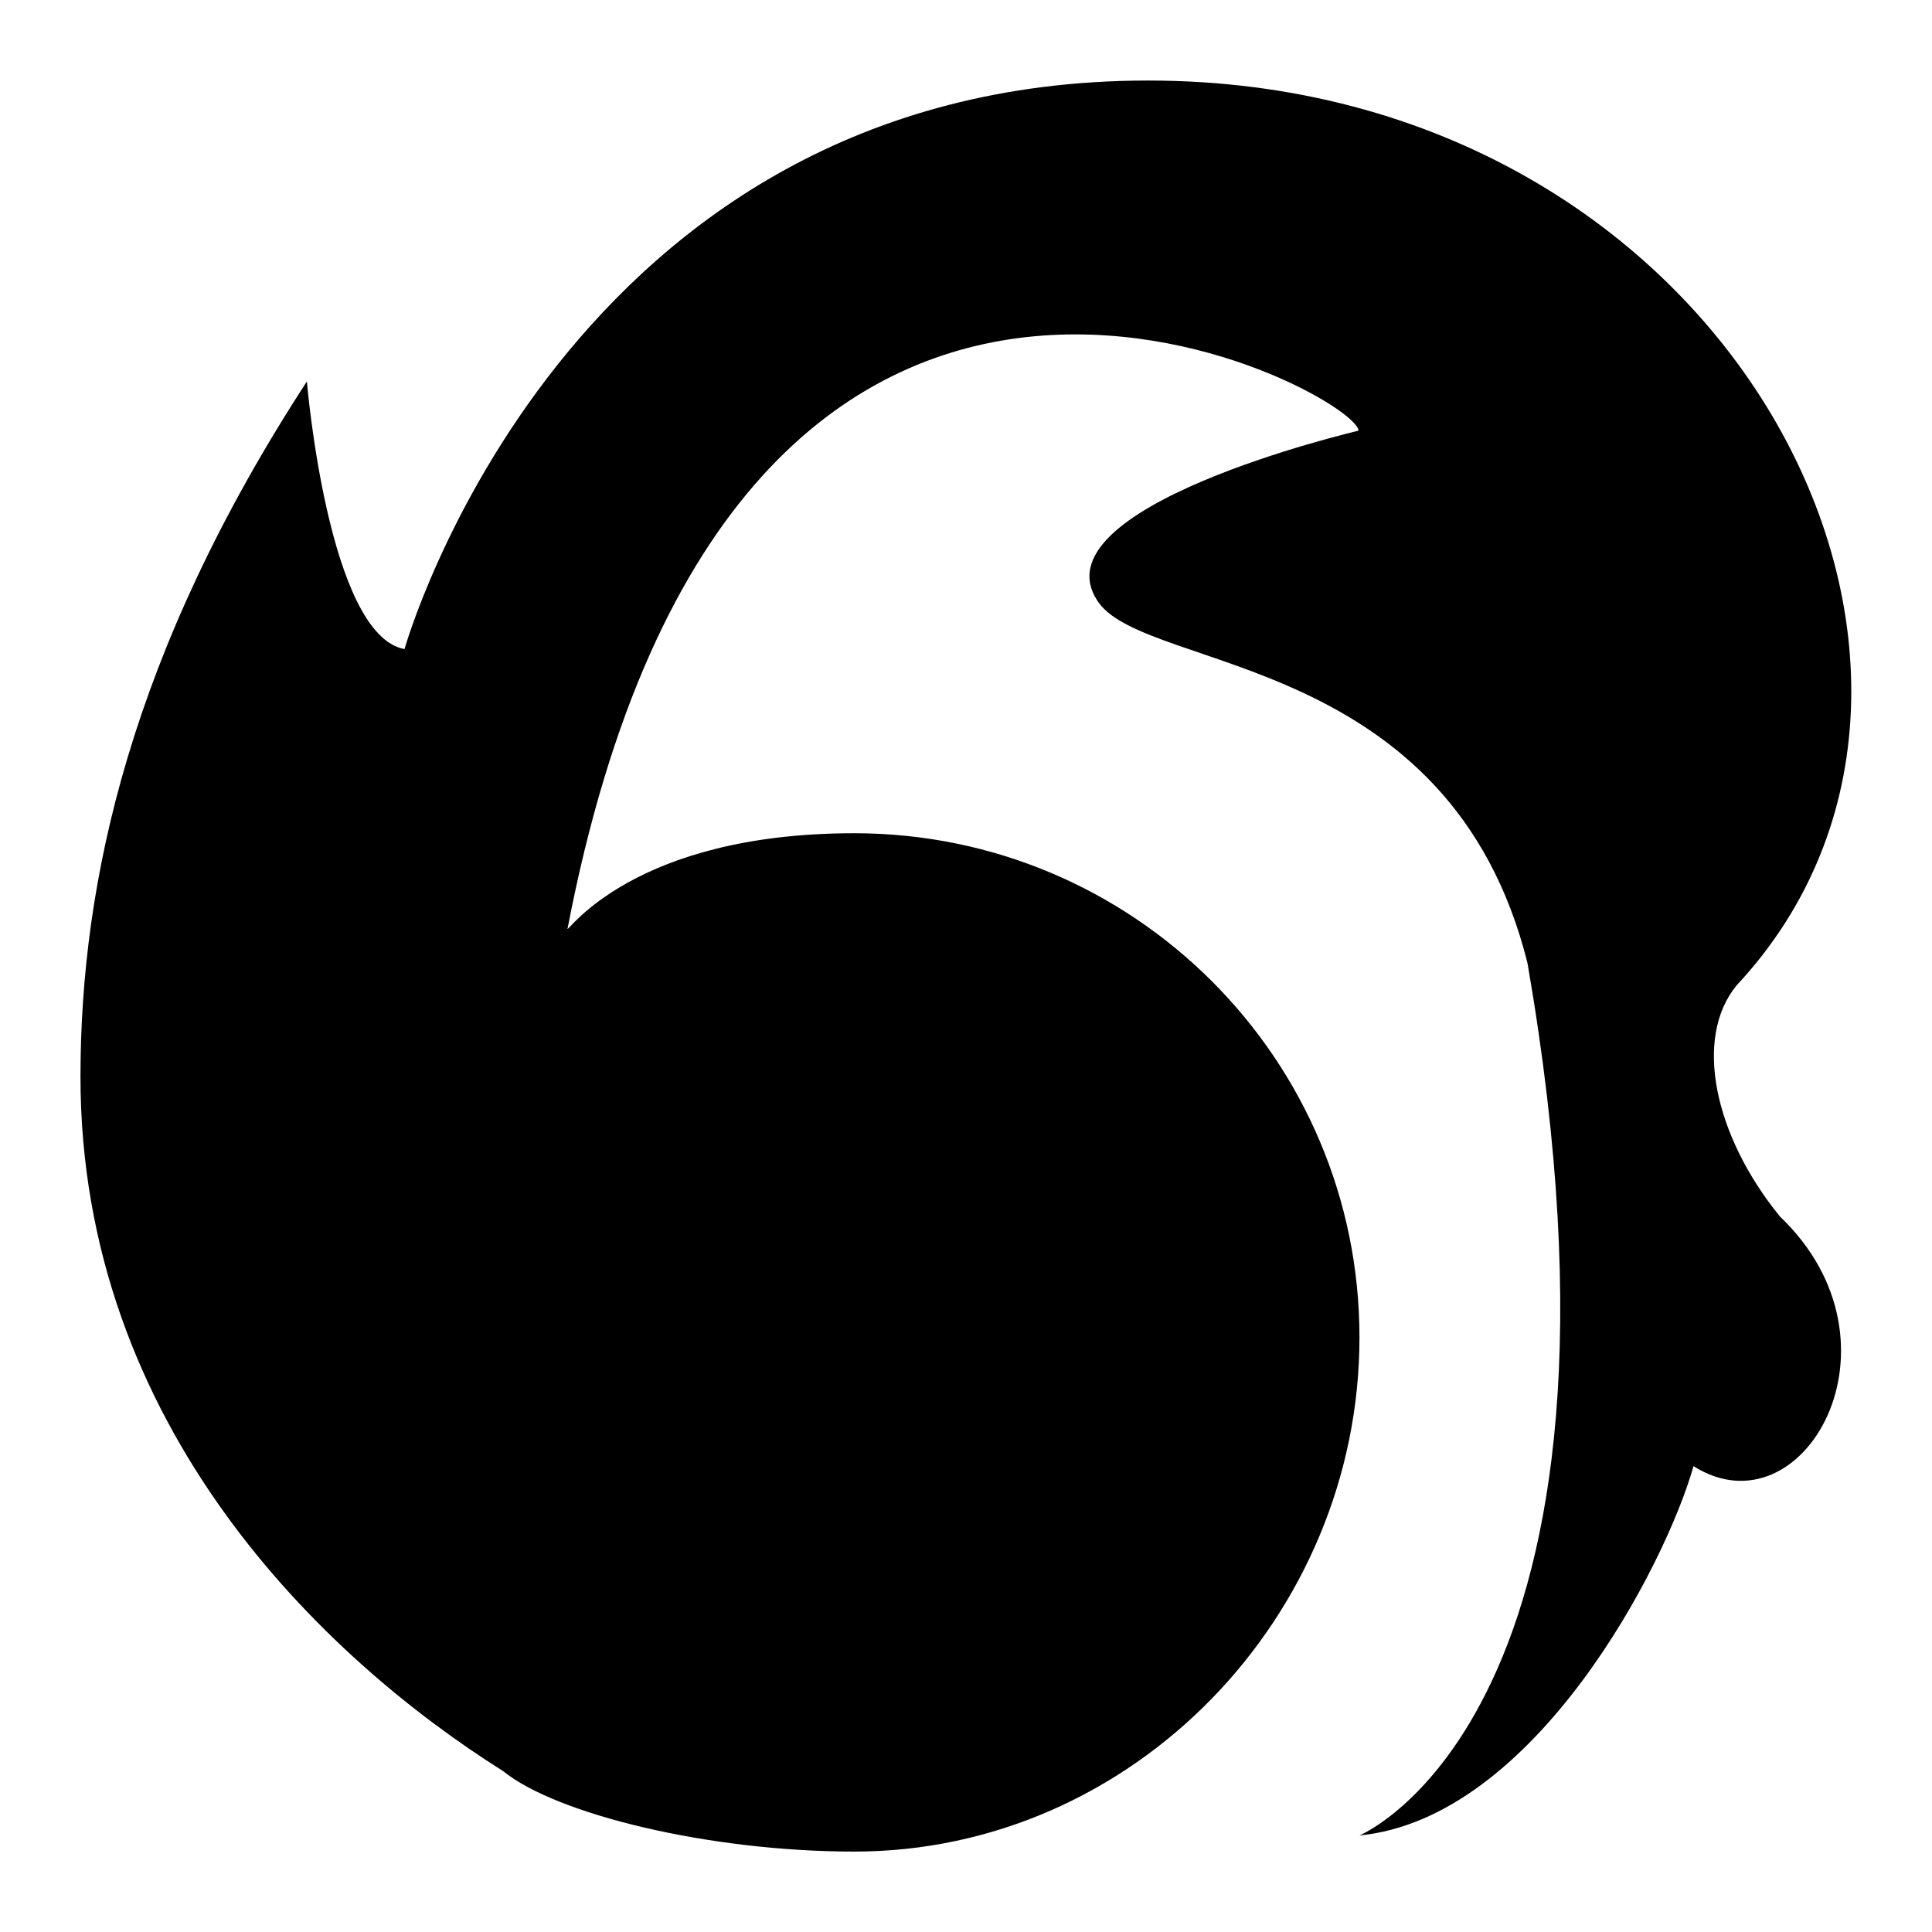 <svg xmlns="http://www.w3.org/2000/svg" viewBox="0 0 32 32"><path d="M28.767 16.317c4.867-5.217-.083-14.983-9.75-14.983S6.7 10.751 6.7 10.751c-1.267-.233-1.617-4.433-1.617-4.433-2.917 4.483-3.75 8.283-3.75 11.517 0 5.8 4.033 9.633 7 11.5.883.717 3.417 1.333 5.817 1.333 4.617 0 8.367-3.9 8.367-8.517s-3.75-8.35-8.367-8.35c-3.667 0-4.75 1.65-4.75 1.583 2.783-14.5 13.1-8.883 13.1-8.25 0 0-5.433 1.267-4.3 2.85.833 1.15 5.817.833 7.1 5.967 2.15 12.417-2.783 14.45-2.783 14.45 2.9-.283 5.067-4.467 5.533-6.117 1.817 1.15 3.633-2.033 1.433-4.133-1.1-1.35-1.433-2.967-.717-3.833z"/></svg>